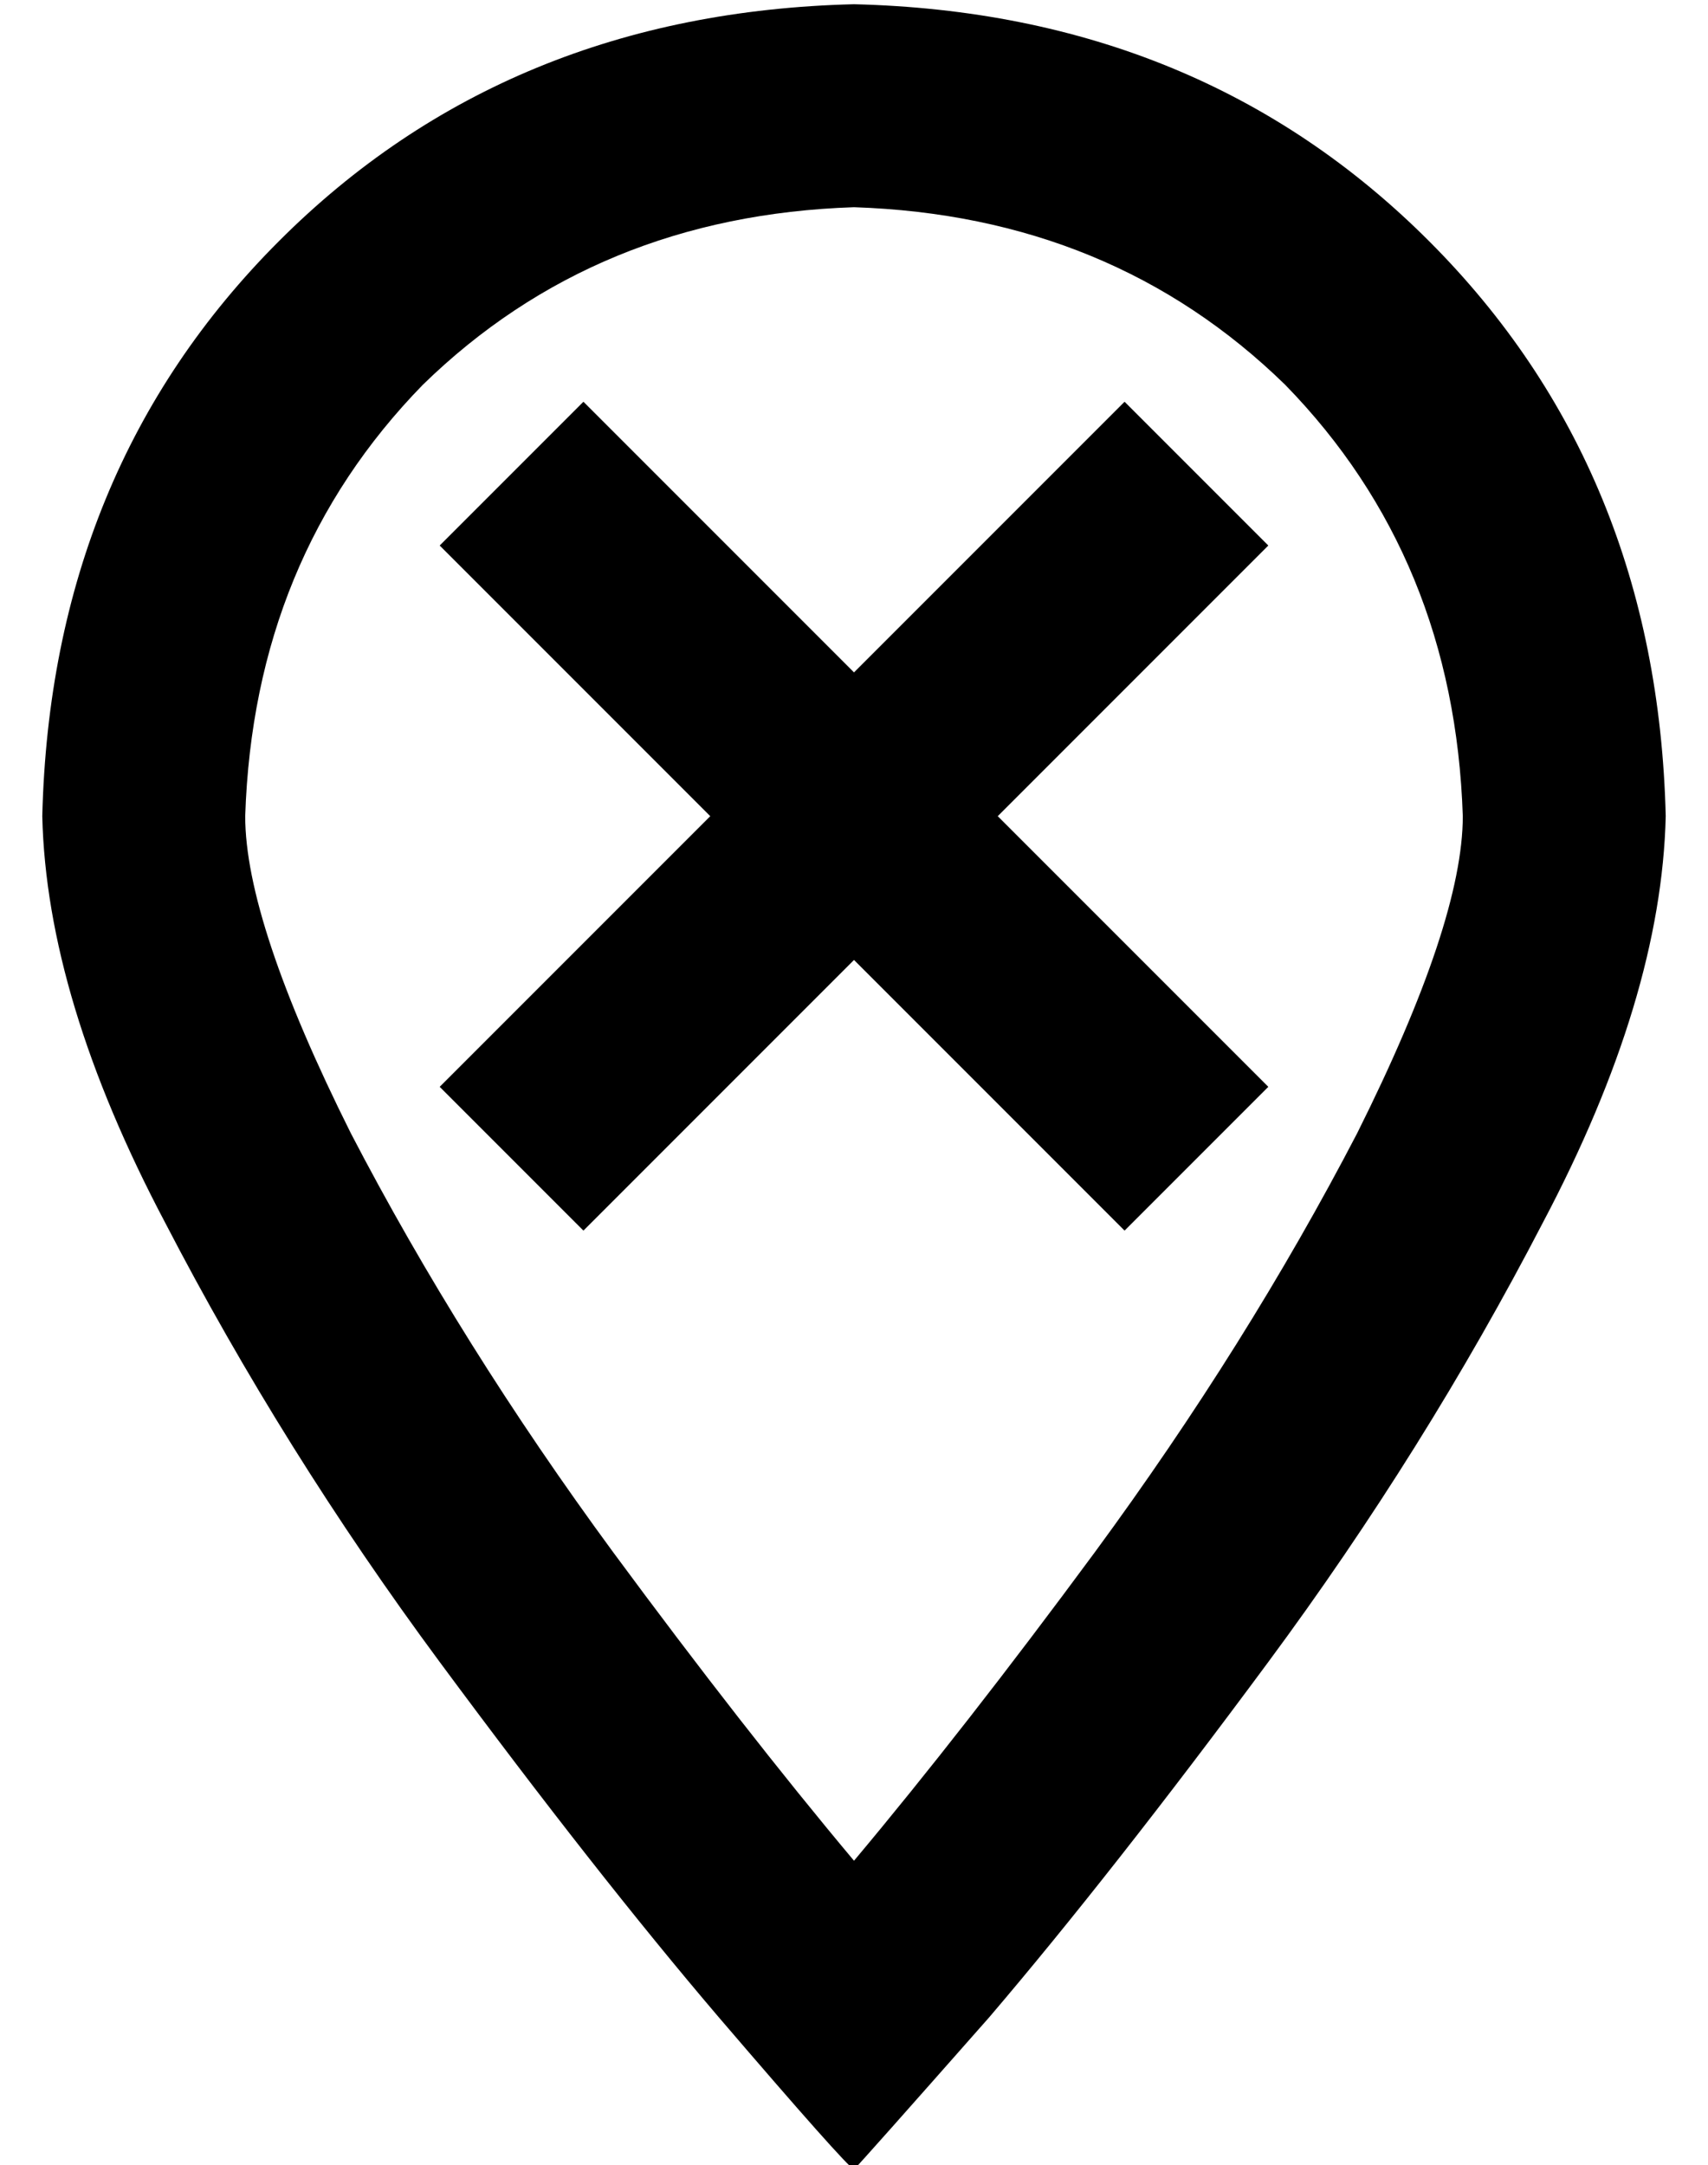 <?xml version="1.0" standalone="no"?>
<!DOCTYPE svg PUBLIC "-//W3C//DTD SVG 1.1//EN" "http://www.w3.org/Graphics/SVG/1.1/DTD/svg11.dtd" >
<svg xmlns="http://www.w3.org/2000/svg" xmlns:xlink="http://www.w3.org/1999/xlink" version="1.1" viewBox="-10 -40 404 512">
   <path fill="currentColor"
d="M336 153q-2 -61 -42 -102v0v0q-41 -40 -102 -42q-61 2 -102 42q-40 41 -42 102q0 25 25 75q26 50 62 99q31 42 57 73q26 -31 57 -73q36 -49 62 -99q25 -50 25 -75v0zM384 153q-1 43 -29 96v0v0q-28 54 -65 104v0v0q-37 50 -66 84q-30 34 -32 36v0q-2 -1 -32 -36
q-29 -34 -66 -84t-65 -104q-28 -53 -29 -96q2 -82 56 -136t136 -56q82 2 136 56t56 136v0zM290 89l-17 17l17 -17l-17 17l-47 47v0l47 47v0l17 17v0l-34 34v0l-17 -17v0l-47 -47v0l-47 47v0l-17 17v0l-34 -34v0l17 -17v0l47 -47v0l-47 -47v0l-17 -17v0l34 -34v0l17 17v0
l47 47v0l47 -47v0l17 -17v0l34 34v0z" />
</svg>
